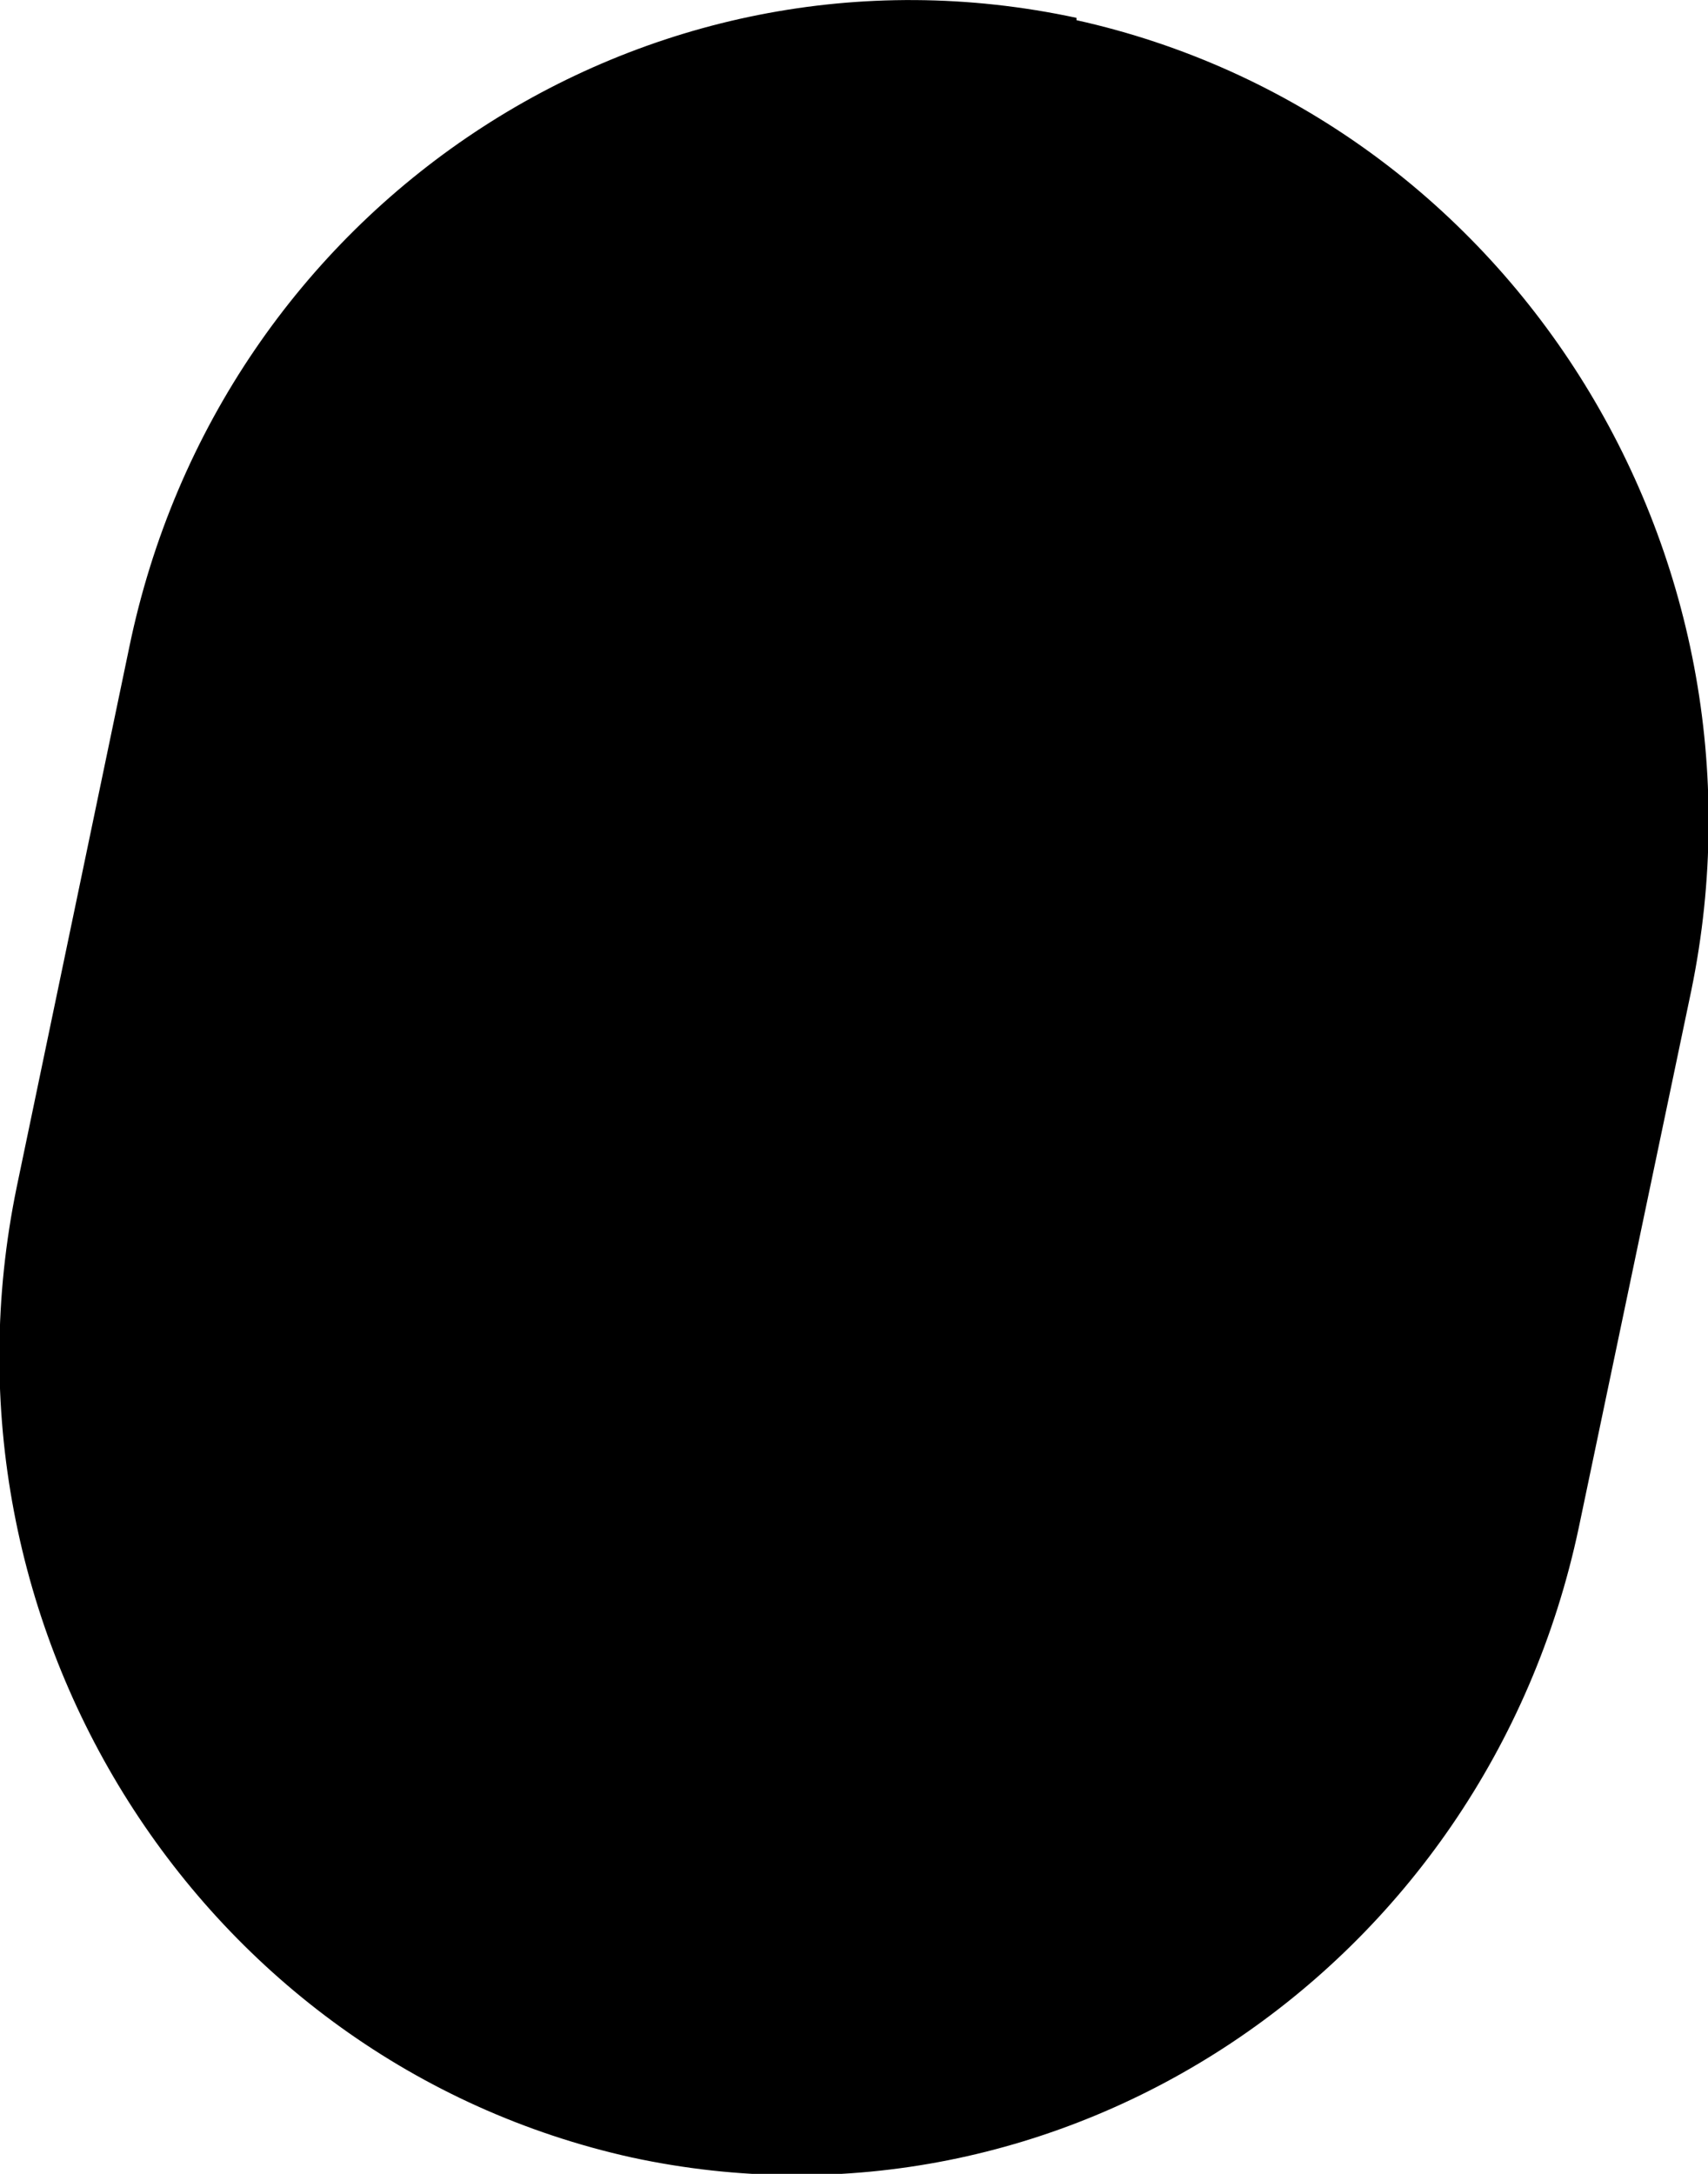 <svg width="11" height="14" viewBox="0 0 11 14" fill="none" xmlns="http://www.w3.org/2000/svg">
<path d="M6.933 0.115C4.144 -0.485 1.417 1.33 0.832 4.171L0.108 7.643C-0.478 10.484 1.294 13.278 4.067 13.894C6.84 14.493 9.567 12.678 10.168 9.837L10.892 6.381C11.478 3.54 9.706 0.746 6.933 0.13V0.115Z" fill="black"/>
</svg>
